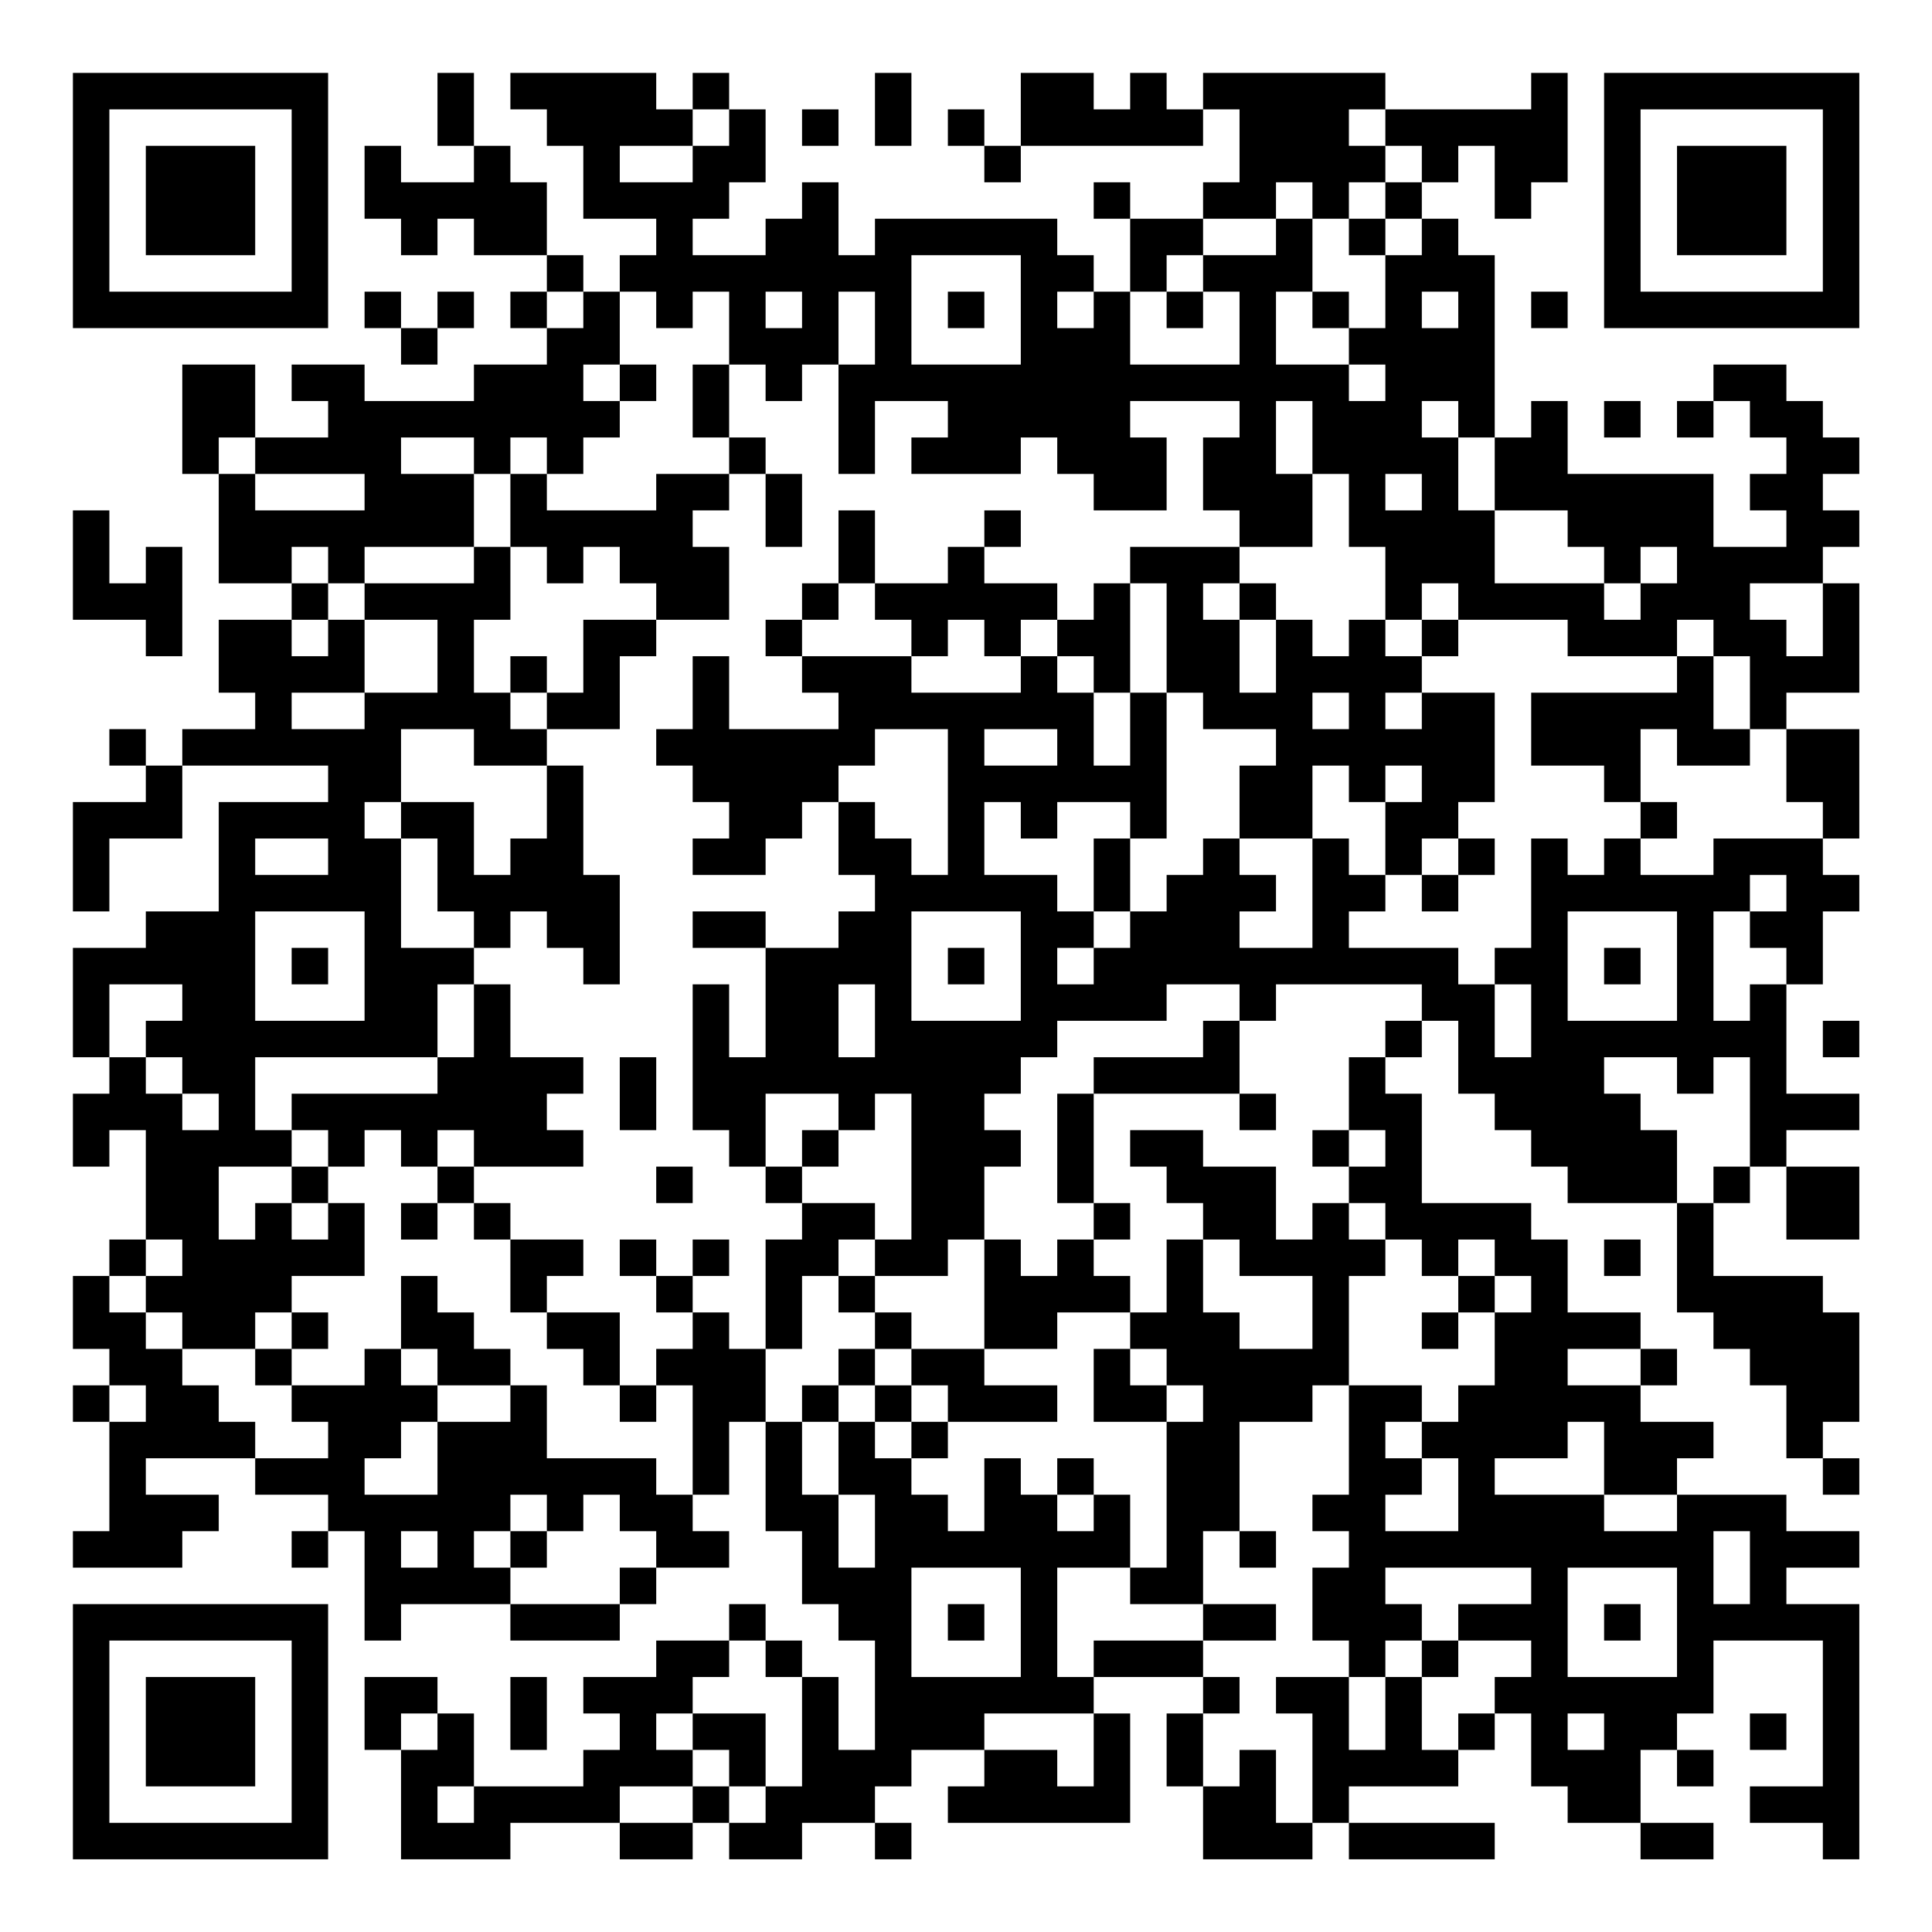 <?xml version="1.0" encoding="UTF-8"?>
<svg xmlns="http://www.w3.org/2000/svg" version="1.1" width="200" height="200" viewBox="0 0 200 200"><rect x="0" y="0" width="200" height="200" fill="#ffffff"/><g transform="scale(3.774)"><g transform="translate(2,2)"><path fill-rule="evenodd" d="M10 0L10 2L11 2L11 3L9 3L9 2L8 2L8 4L9 4L9 5L10 5L10 4L11 4L11 5L13 5L13 6L12 6L12 7L13 7L13 8L11 8L11 9L8 9L8 8L6 8L6 9L7 9L7 10L5 10L5 8L3 8L3 11L4 11L4 14L6 14L6 15L4 15L4 17L5 17L5 18L3 18L3 19L2 19L2 18L1 18L1 19L2 19L2 20L0 20L0 23L1 23L1 21L3 21L3 19L7 19L7 20L4 20L4 23L2 23L2 24L0 24L0 27L1 27L1 28L0 28L0 30L1 30L1 29L2 29L2 32L1 32L1 33L0 33L0 35L1 35L1 36L0 36L0 37L1 37L1 40L0 40L0 41L3 41L3 40L4 40L4 39L2 39L2 38L5 38L5 39L7 39L7 40L6 40L6 41L7 41L7 40L8 40L8 43L9 43L9 42L12 42L12 43L15 43L15 42L16 42L16 41L18 41L18 40L17 40L17 39L18 39L18 37L19 37L19 40L20 40L20 42L21 42L21 43L22 43L22 46L21 46L21 44L20 44L20 43L19 43L19 42L18 42L18 43L16 43L16 44L14 44L14 45L15 45L15 46L14 46L14 47L11 47L11 45L10 45L10 44L8 44L8 46L9 46L9 49L12 49L12 48L15 48L15 49L17 49L17 48L18 48L18 49L20 49L20 48L22 48L22 49L23 49L23 48L22 48L22 47L23 47L23 46L25 46L25 47L24 47L24 48L29 48L29 45L28 45L28 44L31 44L31 45L30 45L30 47L31 47L31 49L34 49L34 48L35 48L35 49L39 49L39 48L35 48L35 47L38 47L38 46L39 46L39 45L40 45L40 47L41 47L41 48L43 48L43 49L45 49L45 48L43 48L43 46L44 46L44 47L45 47L45 46L44 46L44 45L45 45L45 43L48 43L48 47L46 47L46 48L48 48L48 49L49 49L49 42L47 42L47 41L49 41L49 40L47 40L47 39L44 39L44 38L45 38L45 37L43 37L43 36L44 36L44 35L43 35L43 34L41 34L41 32L40 32L40 31L37 31L37 28L36 28L36 27L37 27L37 26L38 26L38 28L39 28L39 29L40 29L40 30L41 30L41 31L44 31L44 34L45 34L45 35L46 35L46 36L47 36L47 38L48 38L48 39L49 39L49 38L48 38L48 37L49 37L49 34L48 34L48 33L45 33L45 31L46 31L46 30L47 30L47 32L49 32L49 30L47 30L47 29L49 29L49 28L47 28L47 25L48 25L48 23L49 23L49 22L48 22L48 21L49 21L49 18L47 18L47 17L49 17L49 14L48 14L48 13L49 13L49 12L48 12L48 11L49 11L49 10L48 10L48 9L47 9L47 8L45 8L45 9L44 9L44 10L45 10L45 9L46 9L46 10L47 10L47 11L46 11L46 12L47 12L47 13L45 13L45 11L41 11L41 9L40 9L40 10L39 10L39 5L38 5L38 4L37 4L37 3L38 3L38 2L39 2L39 4L40 4L40 3L41 3L41 0L40 0L40 1L36 1L36 0L31 0L31 1L30 1L30 0L29 0L29 1L28 1L28 0L26 0L26 2L25 2L25 1L24 1L24 2L25 2L25 3L26 3L26 2L31 2L31 1L32 1L32 3L31 3L31 4L29 4L29 3L28 3L28 4L29 4L29 6L28 6L28 5L27 5L27 4L22 4L22 5L21 5L21 3L20 3L20 4L19 4L19 5L17 5L17 4L18 4L18 3L19 3L19 1L18 1L18 0L17 0L17 1L16 1L16 0L12 0L12 1L13 1L13 2L14 2L14 4L16 4L16 5L15 5L15 6L14 6L14 5L13 5L13 3L12 3L12 2L11 2L11 0ZM22 0L22 2L23 2L23 0ZM17 1L17 2L15 2L15 3L17 3L17 2L18 2L18 1ZM20 1L20 2L21 2L21 1ZM35 1L35 2L36 2L36 3L35 3L35 4L34 4L34 3L33 3L33 4L31 4L31 5L30 5L30 6L29 6L29 8L32 8L32 6L31 6L31 5L33 5L33 4L34 4L34 6L33 6L33 8L35 8L35 9L36 9L36 8L35 8L35 7L36 7L36 5L37 5L37 4L36 4L36 3L37 3L37 2L36 2L36 1ZM35 4L35 5L36 5L36 4ZM23 5L23 8L26 8L26 5ZM8 6L8 7L9 7L9 8L10 8L10 7L11 7L11 6L10 6L10 7L9 7L9 6ZM13 6L13 7L14 7L14 6ZM15 6L15 8L14 8L14 9L15 9L15 10L14 10L14 11L13 11L13 10L12 10L12 11L11 11L11 10L9 10L9 11L11 11L11 13L8 13L8 14L7 14L7 13L6 13L6 14L7 14L7 15L6 15L6 16L7 16L7 15L8 15L8 17L6 17L6 18L8 18L8 17L10 17L10 15L8 15L8 14L11 14L11 13L12 13L12 15L11 15L11 17L12 17L12 18L13 18L13 19L11 19L11 18L9 18L9 20L8 20L8 21L9 21L9 24L11 24L11 25L10 25L10 27L5 27L5 29L6 29L6 30L4 30L4 32L5 32L5 31L6 31L6 32L7 32L7 31L8 31L8 33L6 33L6 34L5 34L5 35L3 35L3 34L2 34L2 33L3 33L3 32L2 32L2 33L1 33L1 34L2 34L2 35L3 35L3 36L4 36L4 37L5 37L5 38L7 38L7 37L6 37L6 36L8 36L8 35L9 35L9 36L10 36L10 37L9 37L9 38L8 38L8 39L10 39L10 37L12 37L12 36L13 36L13 38L16 38L16 39L17 39L17 36L16 36L16 35L17 35L17 34L18 34L18 35L19 35L19 37L20 37L20 39L21 39L21 41L22 41L22 39L21 39L21 37L22 37L22 38L23 38L23 39L24 39L24 40L25 40L25 38L26 38L26 39L27 39L27 40L28 40L28 39L29 39L29 41L27 41L27 44L28 44L28 43L31 43L31 44L32 44L32 45L31 45L31 47L32 47L32 46L33 46L33 48L34 48L34 45L33 45L33 44L35 44L35 46L36 46L36 44L37 44L37 46L38 46L38 45L39 45L39 44L40 44L40 43L38 43L38 42L40 42L40 41L36 41L36 42L37 42L37 43L36 43L36 44L35 44L35 43L34 43L34 41L35 41L35 40L34 40L34 39L35 39L35 36L37 36L37 37L36 37L36 38L37 38L37 39L36 39L36 40L38 40L38 38L37 38L37 37L38 37L38 36L39 36L39 34L40 34L40 33L39 33L39 32L38 32L38 33L37 33L37 32L36 32L36 31L35 31L35 30L36 30L36 29L35 29L35 27L36 27L36 26L37 26L37 25L33 25L33 26L32 26L32 25L30 25L30 26L27 26L27 27L26 27L26 28L25 28L25 29L26 29L26 30L25 30L25 32L24 32L24 33L22 33L22 32L23 32L23 28L22 28L22 29L21 29L21 28L19 28L19 30L18 30L18 29L17 29L17 25L18 25L18 27L19 27L19 24L21 24L21 23L22 23L22 22L21 22L21 20L22 20L22 21L23 21L23 22L24 22L24 18L22 18L22 19L21 19L21 20L20 20L20 21L19 21L19 22L17 22L17 21L18 21L18 20L17 20L17 19L16 19L16 18L17 18L17 16L18 16L18 18L21 18L21 17L20 17L20 16L23 16L23 17L26 17L26 16L27 16L27 17L28 17L28 19L29 19L29 17L30 17L30 21L29 21L29 20L27 20L27 21L26 21L26 20L25 20L25 22L27 22L27 23L28 23L28 24L27 24L27 25L28 25L28 24L29 24L29 23L30 23L30 22L31 22L31 21L32 21L32 22L33 22L33 23L32 23L32 24L34 24L34 21L35 21L35 22L36 22L36 23L35 23L35 24L38 24L38 25L39 25L39 27L40 27L40 25L39 25L39 24L40 24L40 21L41 21L41 22L42 22L42 21L43 21L43 22L45 22L45 21L48 21L48 20L47 20L47 18L46 18L46 16L45 16L45 15L44 15L44 16L41 16L41 15L38 15L38 14L37 14L37 15L36 15L36 13L35 13L35 11L34 11L34 9L33 9L33 11L34 11L34 13L32 13L32 12L31 12L31 10L32 10L32 9L29 9L29 10L30 10L30 12L28 12L28 11L27 11L27 10L26 10L26 11L23 11L23 10L24 10L24 9L22 9L22 11L21 11L21 8L22 8L22 6L21 6L21 8L20 8L20 9L19 9L19 8L18 8L18 6L17 6L17 7L16 7L16 6ZM19 6L19 7L20 7L20 6ZM24 6L24 7L25 7L25 6ZM27 6L27 7L28 7L28 6ZM30 6L30 7L31 7L31 6ZM34 6L34 7L35 7L35 6ZM37 6L37 7L38 7L38 6ZM40 6L40 7L41 7L41 6ZM15 8L15 9L16 9L16 8ZM17 8L17 10L18 10L18 11L16 11L16 12L13 12L13 11L12 11L12 13L13 13L13 14L14 14L14 13L15 13L15 14L16 14L16 15L14 15L14 17L13 17L13 16L12 16L12 17L13 17L13 18L15 18L15 16L16 16L16 15L18 15L18 13L17 13L17 12L18 12L18 11L19 11L19 13L20 13L20 11L19 11L19 10L18 10L18 8ZM37 9L37 10L38 10L38 12L39 12L39 14L42 14L42 15L43 15L43 14L44 14L44 13L43 13L43 14L42 14L42 13L41 13L41 12L39 12L39 10L38 10L38 9ZM42 9L42 10L43 10L43 9ZM4 10L4 11L5 11L5 12L8 12L8 11L5 11L5 10ZM36 11L36 12L37 12L37 11ZM0 12L0 15L2 15L2 16L3 16L3 13L2 13L2 14L1 14L1 12ZM21 12L21 14L20 14L20 15L19 15L19 16L20 16L20 15L21 15L21 14L22 14L22 15L23 15L23 16L24 16L24 15L25 15L25 16L26 16L26 15L27 15L27 16L28 16L28 17L29 17L29 14L30 14L30 17L31 17L31 18L33 18L33 19L32 19L32 21L34 21L34 19L35 19L35 20L36 20L36 22L37 22L37 23L38 23L38 22L39 22L39 21L38 21L38 20L39 20L39 17L37 17L37 16L38 16L38 15L37 15L37 16L36 16L36 15L35 15L35 16L34 16L34 15L33 15L33 14L32 14L32 13L29 13L29 14L28 14L28 15L27 15L27 14L25 14L25 13L26 13L26 12L25 12L25 13L24 13L24 14L22 14L22 12ZM31 14L31 15L32 15L32 17L33 17L33 15L32 15L32 14ZM46 14L46 15L47 15L47 16L48 16L48 14ZM44 16L44 17L40 17L40 19L42 19L42 20L43 20L43 21L44 21L44 20L43 20L43 18L44 18L44 19L46 19L46 18L45 18L45 16ZM34 17L34 18L35 18L35 17ZM36 17L36 18L37 18L37 17ZM25 18L25 19L27 19L27 18ZM13 19L13 21L12 21L12 22L11 22L11 20L9 20L9 21L10 21L10 23L11 23L11 24L12 24L12 23L13 23L13 24L14 24L14 25L15 25L15 22L14 22L14 19ZM36 19L36 20L37 20L37 19ZM5 21L5 22L7 22L7 21ZM28 21L28 23L29 23L29 21ZM37 21L37 22L38 22L38 21ZM46 22L46 23L45 23L45 26L46 26L46 25L47 25L47 24L46 24L46 23L47 23L47 22ZM5 23L5 26L8 26L8 23ZM17 23L17 24L19 24L19 23ZM23 23L23 26L26 26L26 23ZM41 23L41 26L44 26L44 23ZM6 24L6 25L7 25L7 24ZM24 24L24 25L25 25L25 24ZM42 24L42 25L43 25L43 24ZM1 25L1 27L2 27L2 28L3 28L3 29L4 29L4 28L3 28L3 27L2 27L2 26L3 26L3 25ZM11 25L11 27L10 27L10 28L6 28L6 29L7 29L7 30L6 30L6 31L7 31L7 30L8 30L8 29L9 29L9 30L10 30L10 31L9 31L9 32L10 32L10 31L11 31L11 32L12 32L12 34L13 34L13 35L14 35L14 36L15 36L15 37L16 37L16 36L15 36L15 34L13 34L13 33L14 33L14 32L12 32L12 31L11 31L11 30L14 30L14 29L13 29L13 28L14 28L14 27L12 27L12 25ZM21 25L21 27L22 27L22 25ZM31 26L31 27L28 27L28 28L27 28L27 31L28 31L28 32L27 32L27 33L26 33L26 32L25 32L25 35L23 35L23 34L22 34L22 33L21 33L21 32L22 32L22 31L20 31L20 30L21 30L21 29L20 29L20 30L19 30L19 31L20 31L20 32L19 32L19 35L20 35L20 33L21 33L21 34L22 34L22 35L21 35L21 36L20 36L20 37L21 37L21 36L22 36L22 37L23 37L23 38L24 38L24 37L27 37L27 36L25 36L25 35L27 35L27 34L29 34L29 35L28 35L28 37L30 37L30 41L29 41L29 42L31 42L31 43L33 43L33 42L31 42L31 40L32 40L32 41L33 41L33 40L32 40L32 37L34 37L34 36L35 36L35 33L36 33L36 32L35 32L35 31L34 31L34 32L33 32L33 30L31 30L31 29L29 29L29 30L30 30L30 31L31 31L31 32L30 32L30 34L29 34L29 33L28 33L28 32L29 32L29 31L28 31L28 28L32 28L32 29L33 29L33 28L32 28L32 26ZM48 26L48 27L49 27L49 26ZM15 27L15 29L16 29L16 27ZM42 27L42 28L43 28L43 29L44 29L44 31L45 31L45 30L46 30L46 27L45 27L45 28L44 28L44 27ZM10 29L10 30L11 30L11 29ZM34 29L34 30L35 30L35 29ZM16 30L16 31L17 31L17 30ZM15 32L15 33L16 33L16 34L17 34L17 33L18 33L18 32L17 32L17 33L16 33L16 32ZM31 32L31 34L32 34L32 35L34 35L34 33L32 33L32 32ZM42 32L42 33L43 33L43 32ZM9 33L9 35L10 35L10 36L12 36L12 35L11 35L11 34L10 34L10 33ZM38 33L38 34L37 34L37 35L38 35L38 34L39 34L39 33ZM6 34L6 35L5 35L5 36L6 36L6 35L7 35L7 34ZM22 35L22 36L23 36L23 37L24 37L24 36L23 36L23 35ZM29 35L29 36L30 36L30 37L31 37L31 36L30 36L30 35ZM41 35L41 36L43 36L43 35ZM1 36L1 37L2 37L2 36ZM41 37L41 38L39 38L39 39L42 39L42 40L44 40L44 39L42 39L42 37ZM27 38L27 39L28 39L28 38ZM12 39L12 40L11 40L11 41L12 41L12 42L15 42L15 41L16 41L16 40L15 40L15 39L14 39L14 40L13 40L13 39ZM9 40L9 41L10 41L10 40ZM12 40L12 41L13 41L13 40ZM45 40L45 42L46 42L46 40ZM23 41L23 44L26 44L26 41ZM41 41L41 44L44 44L44 41ZM24 42L24 43L25 43L25 42ZM42 42L42 43L43 43L43 42ZM18 43L18 44L17 44L17 45L16 45L16 46L17 46L17 47L15 47L15 48L17 48L17 47L18 47L18 48L19 48L19 47L20 47L20 44L19 44L19 43ZM37 43L37 44L38 44L38 43ZM12 44L12 46L13 46L13 44ZM9 45L9 46L10 46L10 45ZM17 45L17 46L18 46L18 47L19 47L19 45ZM25 45L25 46L27 46L27 47L28 47L28 45ZM41 45L41 46L42 46L42 45ZM46 45L46 46L47 46L47 45ZM10 47L10 48L11 48L11 47ZM0 0L0 7L7 7L7 0ZM1 1L1 6L6 6L6 1ZM2 2L2 5L5 5L5 2ZM42 0L42 7L49 7L49 0ZM43 1L43 6L48 6L48 1ZM44 2L44 5L47 5L47 2ZM0 42L0 49L7 49L7 42ZM1 43L1 48L6 48L6 43ZM2 44L2 47L5 47L5 44Z" fill="#000000"/></g></g></svg>
